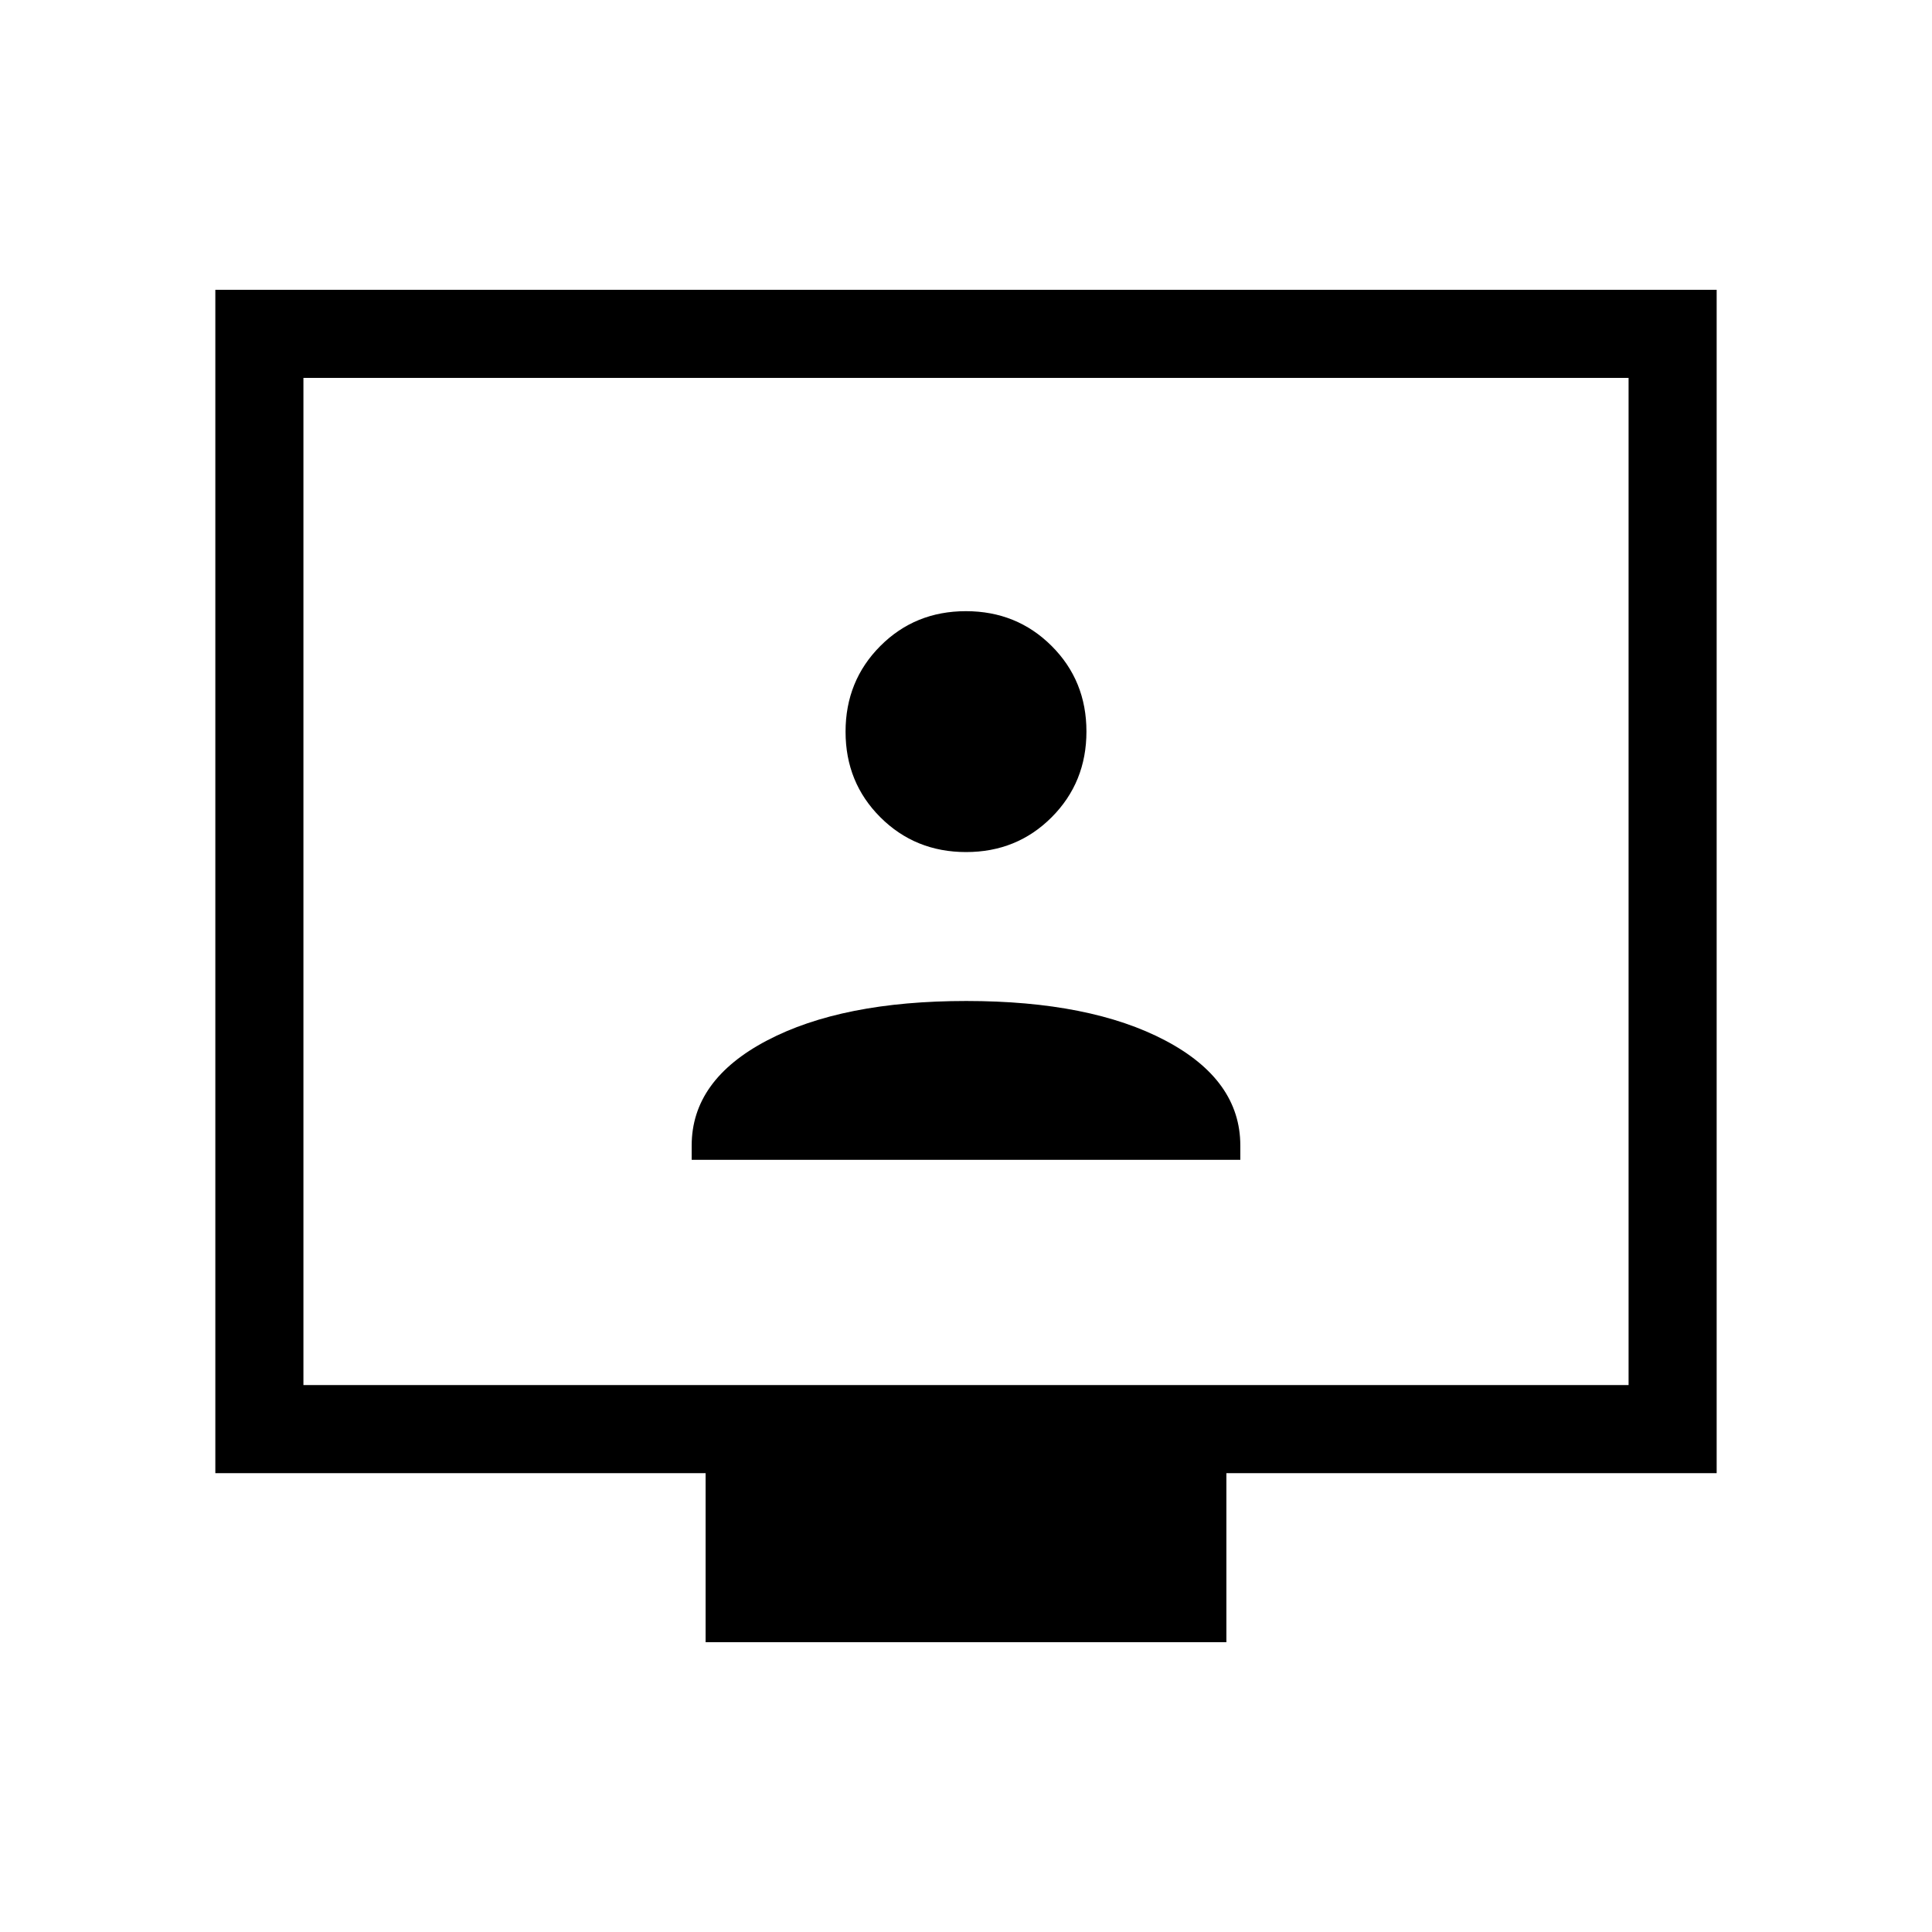 <svg xmlns="http://www.w3.org/2000/svg" height="48" viewBox="0 -960 960 960" width="48"><path d="M343.692-383.692h272.616v-7.1q0-32.523-37.247-52.173t-98.923-19.65q-61.677 0-99.061 19.65-37.385 19.65-37.385 52.173v7.1Zm136.362-152.923q25.267 0 42.53-17.317 17.262-17.317 17.262-42.584 0-25.267-17.317-42.529-17.317-17.263-42.583-17.263-25.267 0-42.53 17.317-17.262 17.317-17.262 42.584 0 25.267 17.317 42.529 17.317 17.263 42.583 17.263ZM350.615-144v-84H107v-588h746v588H609.385v84h-258.77ZM150.769-271.769h658.462v-500.462H150.769v500.462Zm0 0v-500.462 500.462Z"/></svg>